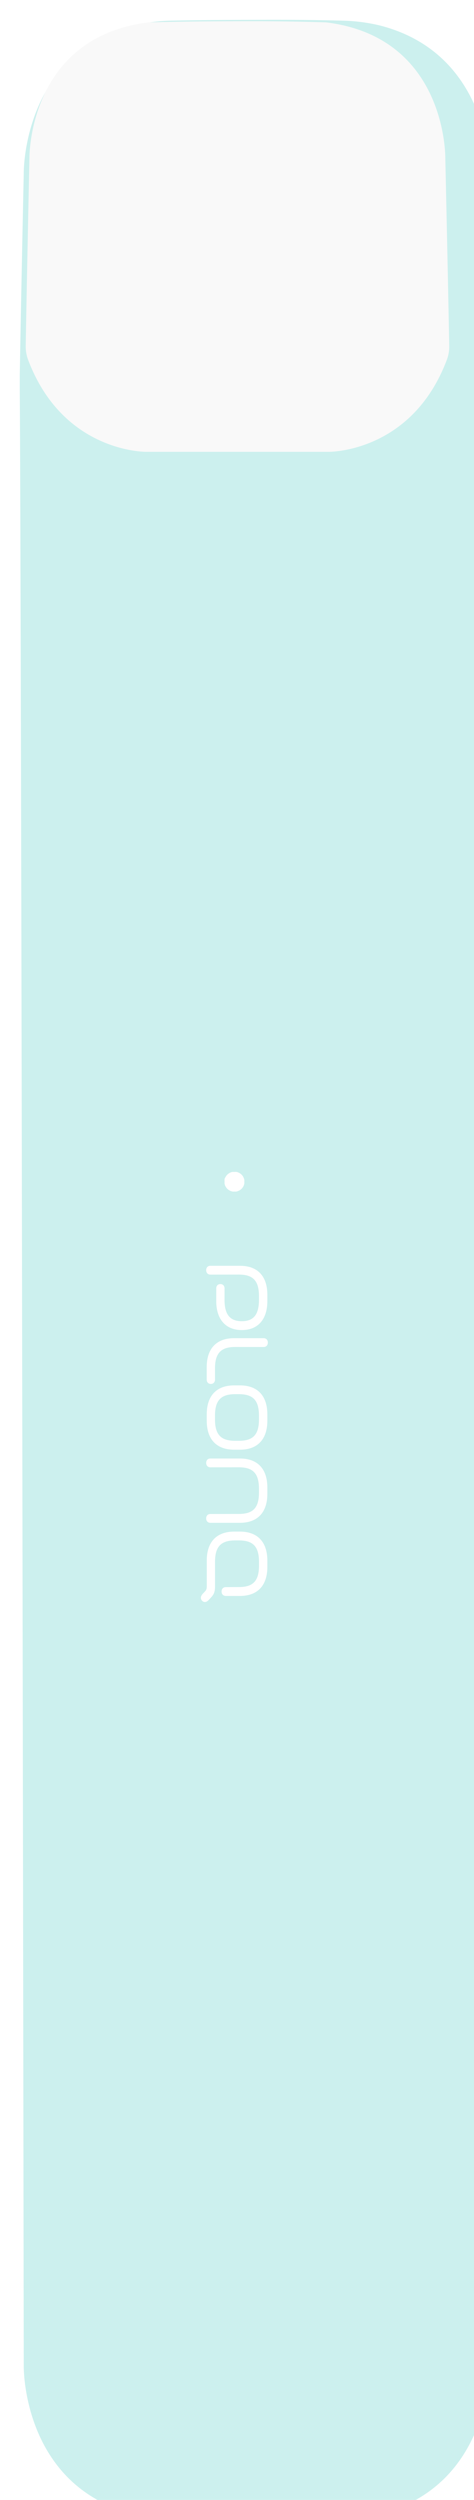 <svg width="120" height="632" viewBox="0 0 120 632" fill="none" xmlns="http://www.w3.org/2000/svg">
<g filter="url(#filter0_i)">
<path d="M120 89.969C119.606 66.883 118.972 38.833 118.972 38.833C118.972 38.833 119.452 8.755 91.293 1.472C88.14 0.703 84.912 0.283 81.667 0.218C71.784 -0.04 63.032 -0.005 60 0.012C56.968 0.029 48.216 0.012 38.333 0.218C35.088 0.282 31.86 0.702 28.707 1.472C0.548 8.755 1.011 38.833 1.011 38.833C1.011 38.833 0.394 66.883 0 89.969V93.044C0.394 140.179 1.011 593.196 1.011 593.196C1.011 593.196 0.531 623.274 28.707 630.557C31.86 631.327 35.088 631.747 38.333 631.811C42.598 631.914 46.64 631.983 50.117 632C53.055 630.462 56.309 629.627 59.623 629.561C63.28 629.45 66.903 630.29 70.14 632C73.566 632 77.471 631.914 81.599 631.811C84.843 631.747 88.071 631.327 91.225 630.557C119.383 623.274 118.904 593.196 118.904 593.196C118.904 593.196 119.538 140.179 119.932 93.044L120 89.969Z" fill="#CCF0EE"/>
</g>
<path d="M61.851 298.743C61.868 298.908 61.868 299.075 61.851 299.241C61.816 299.406 61.764 299.567 61.697 299.722C61.64 299.873 61.565 300.018 61.474 300.151C61.381 300.285 61.278 300.411 61.166 300.529C61.047 300.647 60.915 300.751 60.772 300.838C60.637 300.942 60.487 301.023 60.327 301.079C60.173 301.148 60.012 301.2 59.847 301.234C59.682 301.251 59.516 301.251 59.35 301.234C59.185 301.251 59.019 301.251 58.854 301.234L58.374 301.096L57.929 300.856C57.657 300.675 57.424 300.441 57.244 300.169C57.142 300.03 57.056 299.88 56.987 299.722C56.933 299.57 56.888 299.415 56.85 299.258C56.833 299.087 56.833 298.914 56.85 298.743C56.833 298.577 56.833 298.41 56.85 298.245C56.85 298.09 56.85 297.918 56.987 297.764L57.227 297.334C57.321 297.197 57.431 297.07 57.552 296.956C57.665 296.839 57.792 296.735 57.929 296.647C58.068 296.55 58.217 296.47 58.374 296.407C58.526 296.338 58.688 296.291 58.854 296.269H59.35C59.516 296.251 59.682 296.251 59.847 296.269C60.014 296.289 60.175 296.335 60.327 296.407L60.755 296.63C61.039 296.815 61.284 297.054 61.474 297.334C61.56 297.472 61.629 297.626 61.697 297.764C61.764 297.919 61.816 298.08 61.851 298.245C61.868 298.41 61.868 298.577 61.851 298.743Z" fill="white"/>
<path d="M112.738 40.018C112.738 40.018 113.217 9.477 82.644 5.663C72.555 5.32 63.135 5.354 60.103 5.371C57.071 5.388 47.634 5.371 37.545 5.663C6.971 9.477 7.451 40.018 7.451 40.018C7.451 40.018 6.869 66.557 6.509 87.462C6.496 88.633 6.693 89.796 7.091 90.897C15.947 114.482 36.997 114.224 36.997 114.224H83.243C83.243 114.224 104.294 114.482 113.149 90.897C113.555 89.799 113.752 88.633 113.731 87.462C113.337 66.523 112.738 40.018 112.738 40.018Z" fill="#F9F9F9"/>
<path d="M59.251 338.303L66.754 338.303C67.387 338.294 67.806 338.747 67.806 339.417C67.806 340.087 67.387 340.531 66.754 340.531L59.522 340.522C55.939 340.522 54.427 342.106 54.427 345.953L54.435 348.756C54.427 349.426 54.016 349.87 53.383 349.87C52.751 349.87 52.323 349.426 52.331 348.756L52.331 345.631C52.323 340.94 54.821 338.294 59.251 338.303ZM67.682 376.04L67.682 377.659C67.682 382.35 65.201 384.97 60.763 384.978L53.244 384.978C52.611 384.97 52.2 384.535 52.2 383.864C52.2 383.194 52.611 382.742 53.244 382.75L60.483 382.733C64.075 382.742 65.562 381.166 65.562 377.328L65.562 376.371C65.562 372.533 64.083 370.94 60.483 370.94L53.252 370.949C52.611 370.94 52.2 370.505 52.2 369.835C52.2 369.165 52.611 368.712 53.252 368.721L60.763 368.721C65.201 368.712 67.682 371.349 67.682 376.04ZM67.682 327.32L67.682 328.938C67.682 333.394 65.439 336.249 61.215 336.249C57.024 336.249 54.739 333.394 54.747 328.938L54.747 325.736C54.739 325.057 55.167 324.622 55.799 324.622C56.432 324.622 56.843 325.057 56.851 325.736L56.843 328.608C56.843 332.211 58.133 334.012 61.215 334.012C64.297 334.012 65.562 332.211 65.562 328.608L65.562 327.65C65.562 323.812 64.083 322.219 60.483 322.219L53.252 322.228C52.611 322.219 52.2 321.784 52.2 321.114C52.2 320.444 52.611 319.991 53.252 320L60.763 320C65.201 319.991 67.682 322.628 67.682 327.32ZM67.682 394.526L67.682 396.145C67.682 400.836 65.201 403.464 60.763 403.464L57.163 403.464C56.523 403.455 56.095 403.02 56.095 402.35C56.095 401.68 56.523 401.227 57.163 401.236L60.492 401.219C64.083 401.227 65.57 399.652 65.57 395.814L65.57 394.857C65.57 391.018 64.099 389.426 60.492 389.426L59.53 389.426C55.931 389.426 54.435 391.01 54.435 394.857L54.435 401.027C54.435 402.62 54.065 403.177 53.26 404.03L52.775 404.543C52.249 405.1 51.608 405.152 51.164 404.674C50.712 404.195 50.737 403.542 51.353 402.898L51.888 402.333C52.142 402.054 52.34 401.802 52.348 401.105L52.348 394.517C52.34 389.835 54.83 387.198 59.267 387.198L60.771 387.198C65.201 387.206 67.682 389.835 67.682 394.526ZM60.483 352.454L59.522 352.454C55.923 352.454 54.427 354.038 54.427 357.885L54.427 358.843C54.427 362.681 55.923 364.247 59.522 364.247L60.483 364.247C64.083 364.247 65.562 362.681 65.562 358.843L65.562 357.885C65.562 354.047 64.091 352.454 60.483 352.454ZM67.682 357.555L67.682 359.173C67.682 363.864 65.201 366.493 60.763 366.493L59.259 366.493C54.821 366.493 52.34 363.864 52.34 359.173L52.34 357.555C52.34 352.863 54.821 350.235 59.259 350.235L60.763 350.235C65.201 350.235 67.682 352.872 67.682 357.555Z" fill="white"/>
<defs>
<filter id="filter0_i" x="0" y="0" width="125" height="637" filterUnits="userSpaceOnUse" color-interpolation-filters="sRGB">
<feFlood flood-opacity="0" result="BackgroundImageFix"/>
<feBlend mode="normal" in="SourceGraphic" in2="BackgroundImageFix" result="shape"/>
<feColorMatrix in="SourceAlpha" type="matrix" values="0 0 0 0 0 0 0 0 0 0 0 0 0 0 0 0 0 0 127 0" result="hardAlpha"/>
<feOffset dx="5" dy="5"/>
<feGaussianBlur stdDeviation="5"/>
<feComposite in2="hardAlpha" operator="arithmetic" k2="-1" k3="1"/>
<feColorMatrix type="matrix" values="0 0 0 0 0.8 0 0 0 0 0.941 0 0 0 0 0.933 0 0 0 1 0"/>
<feBlend mode="multiply" in2="shape" result="effect1_innerShadow"/>
</filter>
</defs>
</svg>
